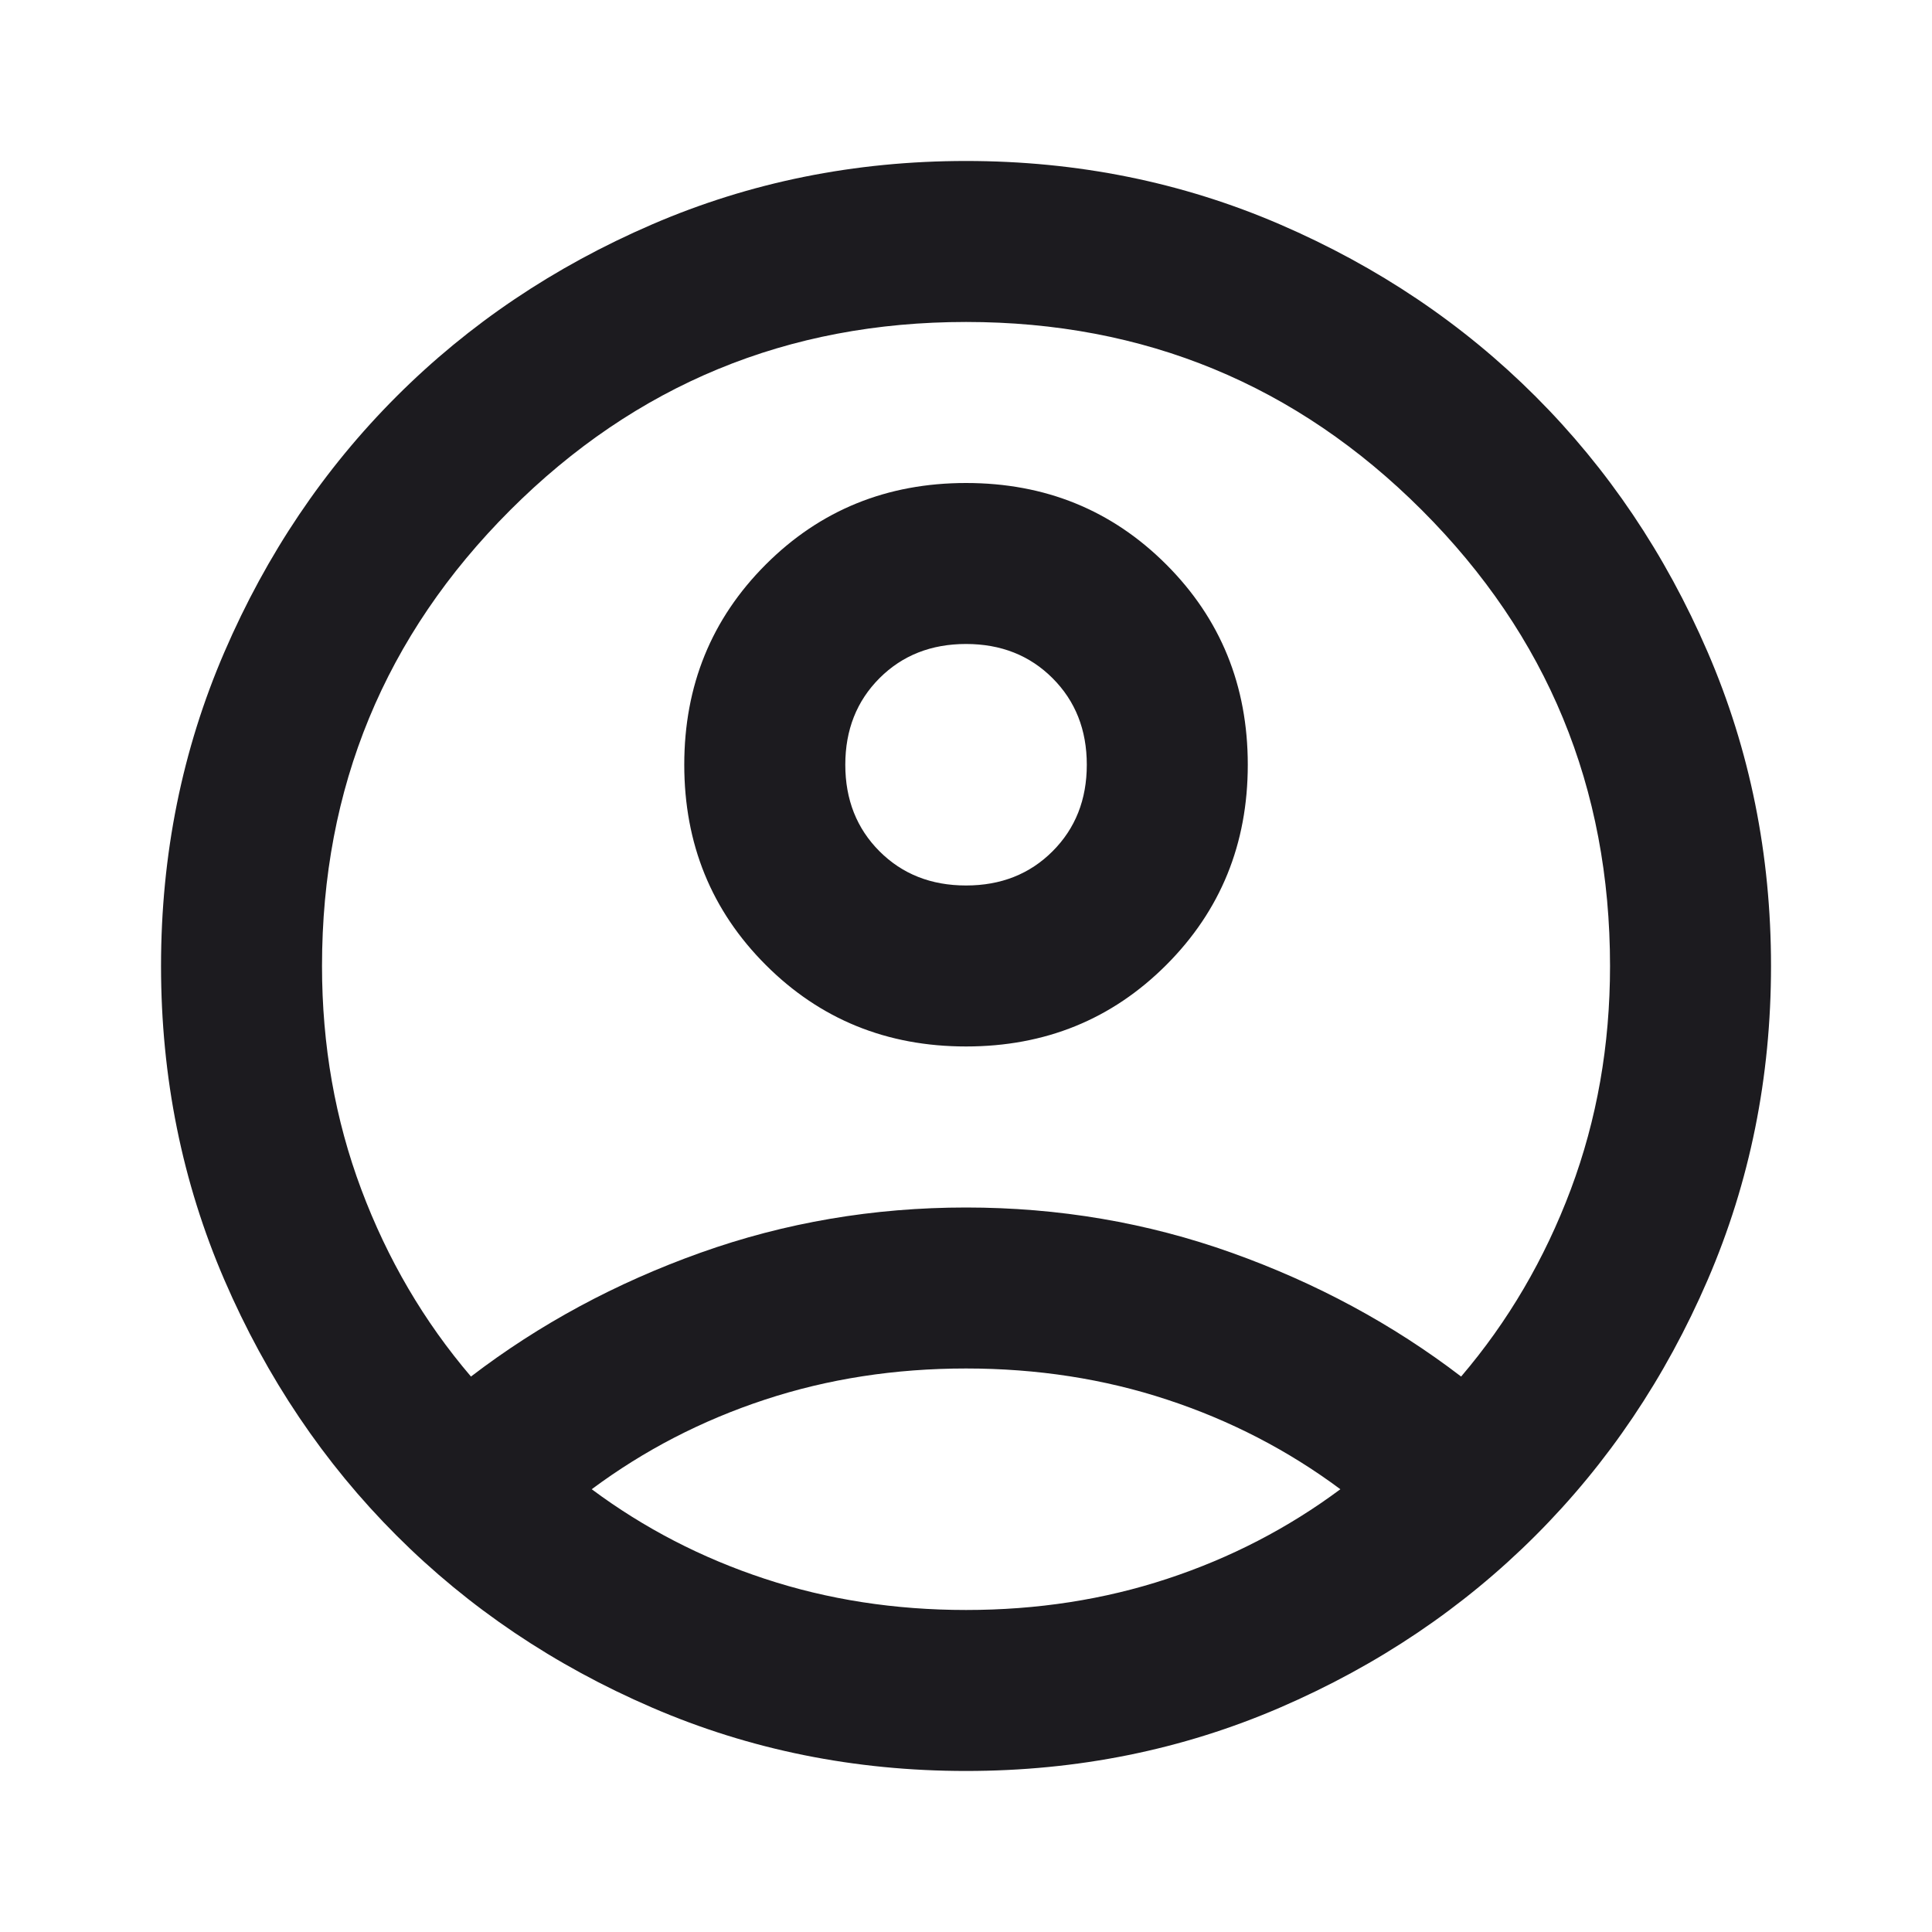 <svg width="40" height="40" viewBox="0 0 40 40" fill="none" xmlns="http://www.w3.org/2000/svg">
<mask id="mask0_274_930" style="mask-type:alpha" maskUnits="userSpaceOnUse" x="0" y="0" width="40" height="40">
<rect width="40" height="40" fill="#D9D9D9"/>
</mask>
<g mask="url(#mask0_274_930)">
<path d="M9.751 28.5C11.167 27.416 12.751 26.562 14.501 25.937C16.251 25.312 18.084 25 20.001 25C21.917 25 23.751 25.312 25.501 25.937C27.251 26.562 28.834 27.416 30.251 28.5C31.223 27.361 31.98 26.069 32.522 24.625C33.063 23.18 33.334 21.639 33.334 20C33.334 16.305 32.035 13.159 29.438 10.562C26.841 7.965 23.695 6.666 20.001 6.666C16.306 6.666 13.16 7.965 10.563 10.562C7.966 13.159 6.667 16.305 6.667 20C6.667 21.639 6.938 23.18 7.48 24.625C8.021 26.069 8.778 27.361 9.751 28.5ZM20.001 21.666C18.362 21.666 16.98 21.104 15.855 19.979C14.73 18.854 14.167 17.472 14.167 15.833C14.167 14.194 14.73 12.812 15.855 11.687C16.98 10.562 18.362 10 20.001 10C21.64 10 23.021 10.562 24.146 11.687C25.271 12.812 25.834 14.194 25.834 15.833C25.834 17.472 25.271 18.854 24.146 19.979C23.021 21.104 21.64 21.666 20.001 21.666ZM20.001 36.666C17.695 36.666 15.528 36.229 13.501 35.354C11.473 34.479 9.709 33.291 8.209 31.791C6.709 30.291 5.521 28.527 4.646 26.5C3.771 24.472 3.334 22.305 3.334 20C3.334 17.694 3.771 15.527 4.646 13.5C5.521 11.472 6.709 9.708 8.209 8.208C9.709 6.708 11.473 5.521 13.501 4.646C15.528 3.771 17.695 3.333 20.001 3.333C22.306 3.333 24.473 3.771 26.501 4.646C28.528 5.521 30.292 6.708 31.792 8.208C33.292 9.708 34.48 11.472 35.355 13.5C36.23 15.527 36.667 17.694 36.667 20C36.667 22.305 36.23 24.472 35.355 26.5C34.48 28.527 33.292 30.291 31.792 31.791C30.292 33.291 28.528 34.479 26.501 35.354C24.473 36.229 22.306 36.666 20.001 36.666ZM20.001 33.333C21.473 33.333 22.862 33.118 24.167 32.687C25.473 32.257 26.667 31.639 27.751 30.833C26.667 30.027 25.473 29.409 24.167 28.979C22.862 28.548 21.473 28.333 20.001 28.333C18.528 28.333 17.14 28.548 15.834 28.979C14.528 29.409 13.334 30.027 12.251 30.833C13.334 31.639 14.528 32.257 15.834 32.687C17.14 33.118 18.528 33.333 20.001 33.333ZM20.001 18.333C20.723 18.333 21.32 18.097 21.792 17.625C22.265 17.152 22.501 16.555 22.501 15.833C22.501 15.111 22.265 14.514 21.792 14.041C21.32 13.569 20.723 13.333 20.001 13.333C19.278 13.333 18.681 13.569 18.209 14.041C17.737 14.514 17.501 15.111 17.501 15.833C17.501 16.555 17.737 17.152 18.209 17.625C18.681 18.097 19.278 18.333 20.001 18.333Z" fill="#1C1B1F"/>
</g>
</svg>
